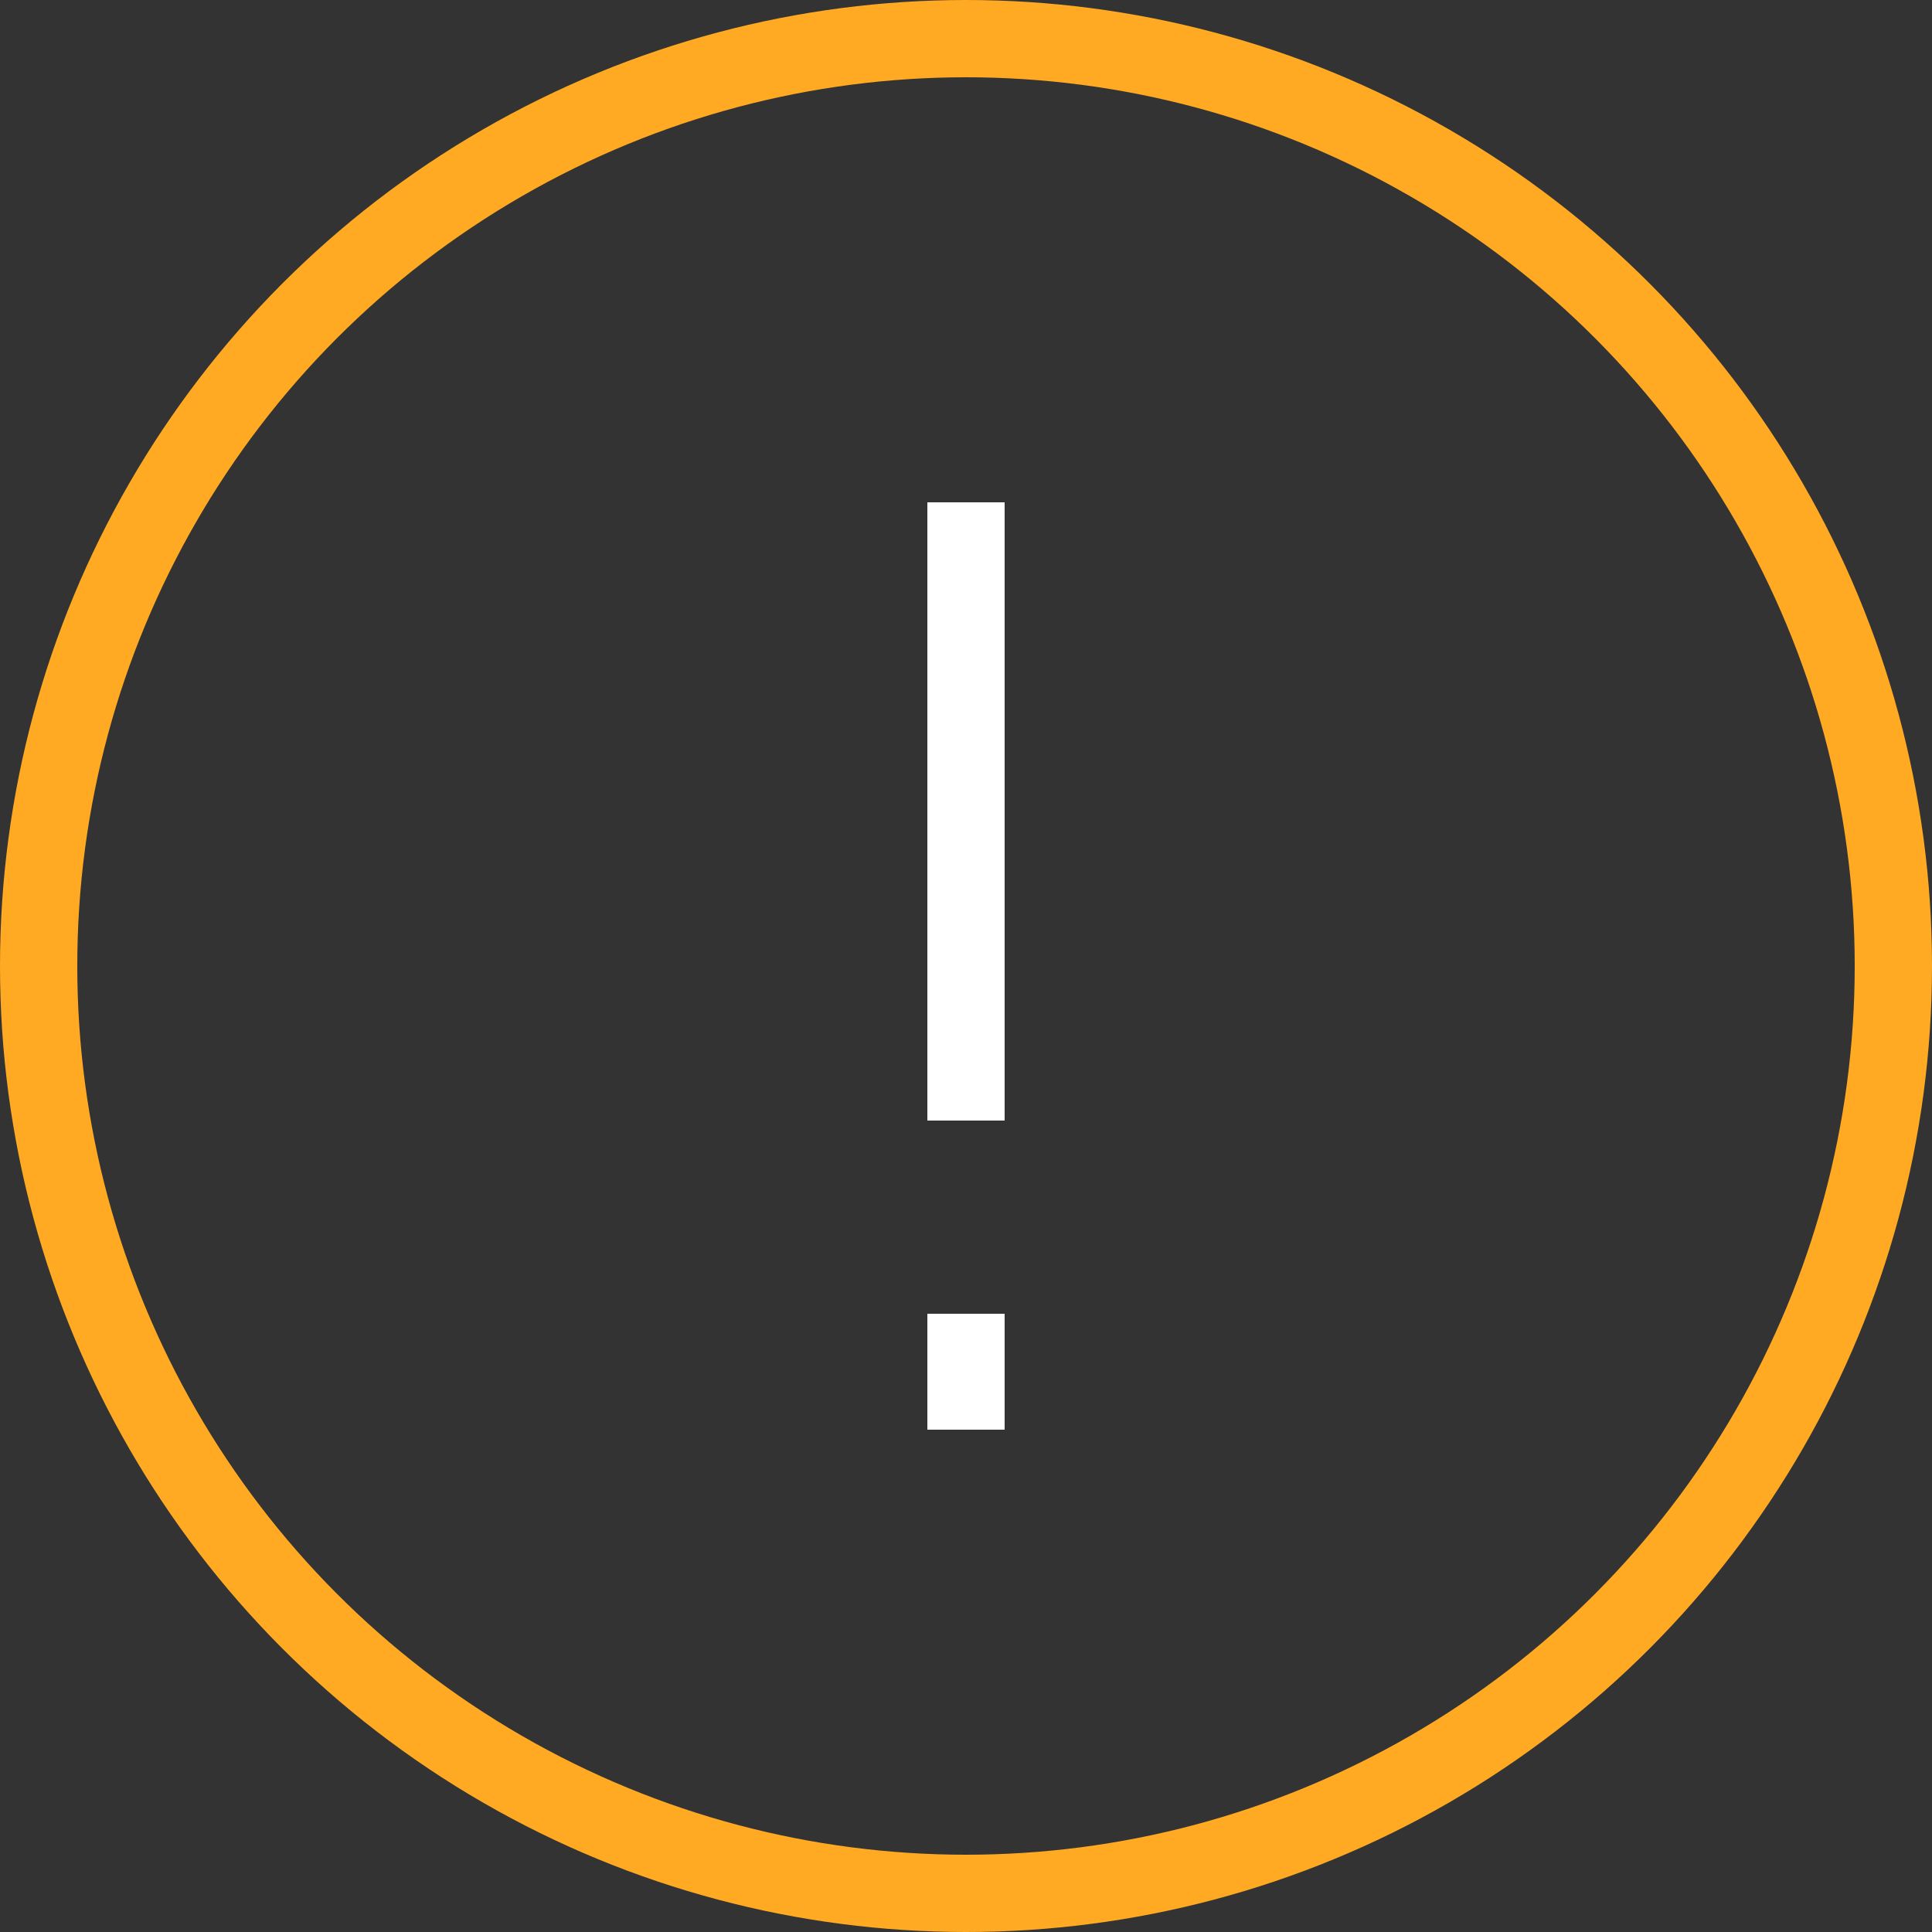 <svg xmlns="http://www.w3.org/2000/svg" width="50" height="50" viewBox="0 0 50 50">
    <rect x="0" y="0" width="50" height="50" fill="#333333" stroke="none"/>
    <g fill="none" fill-rule="evenodd" stroke-width="2">
        <circle cx="25" cy="25" r="24" stroke="#FA2"/>
        <path stroke="#FFF" d="M25 13v16M25 34v3"/>
    </g>
</svg>
